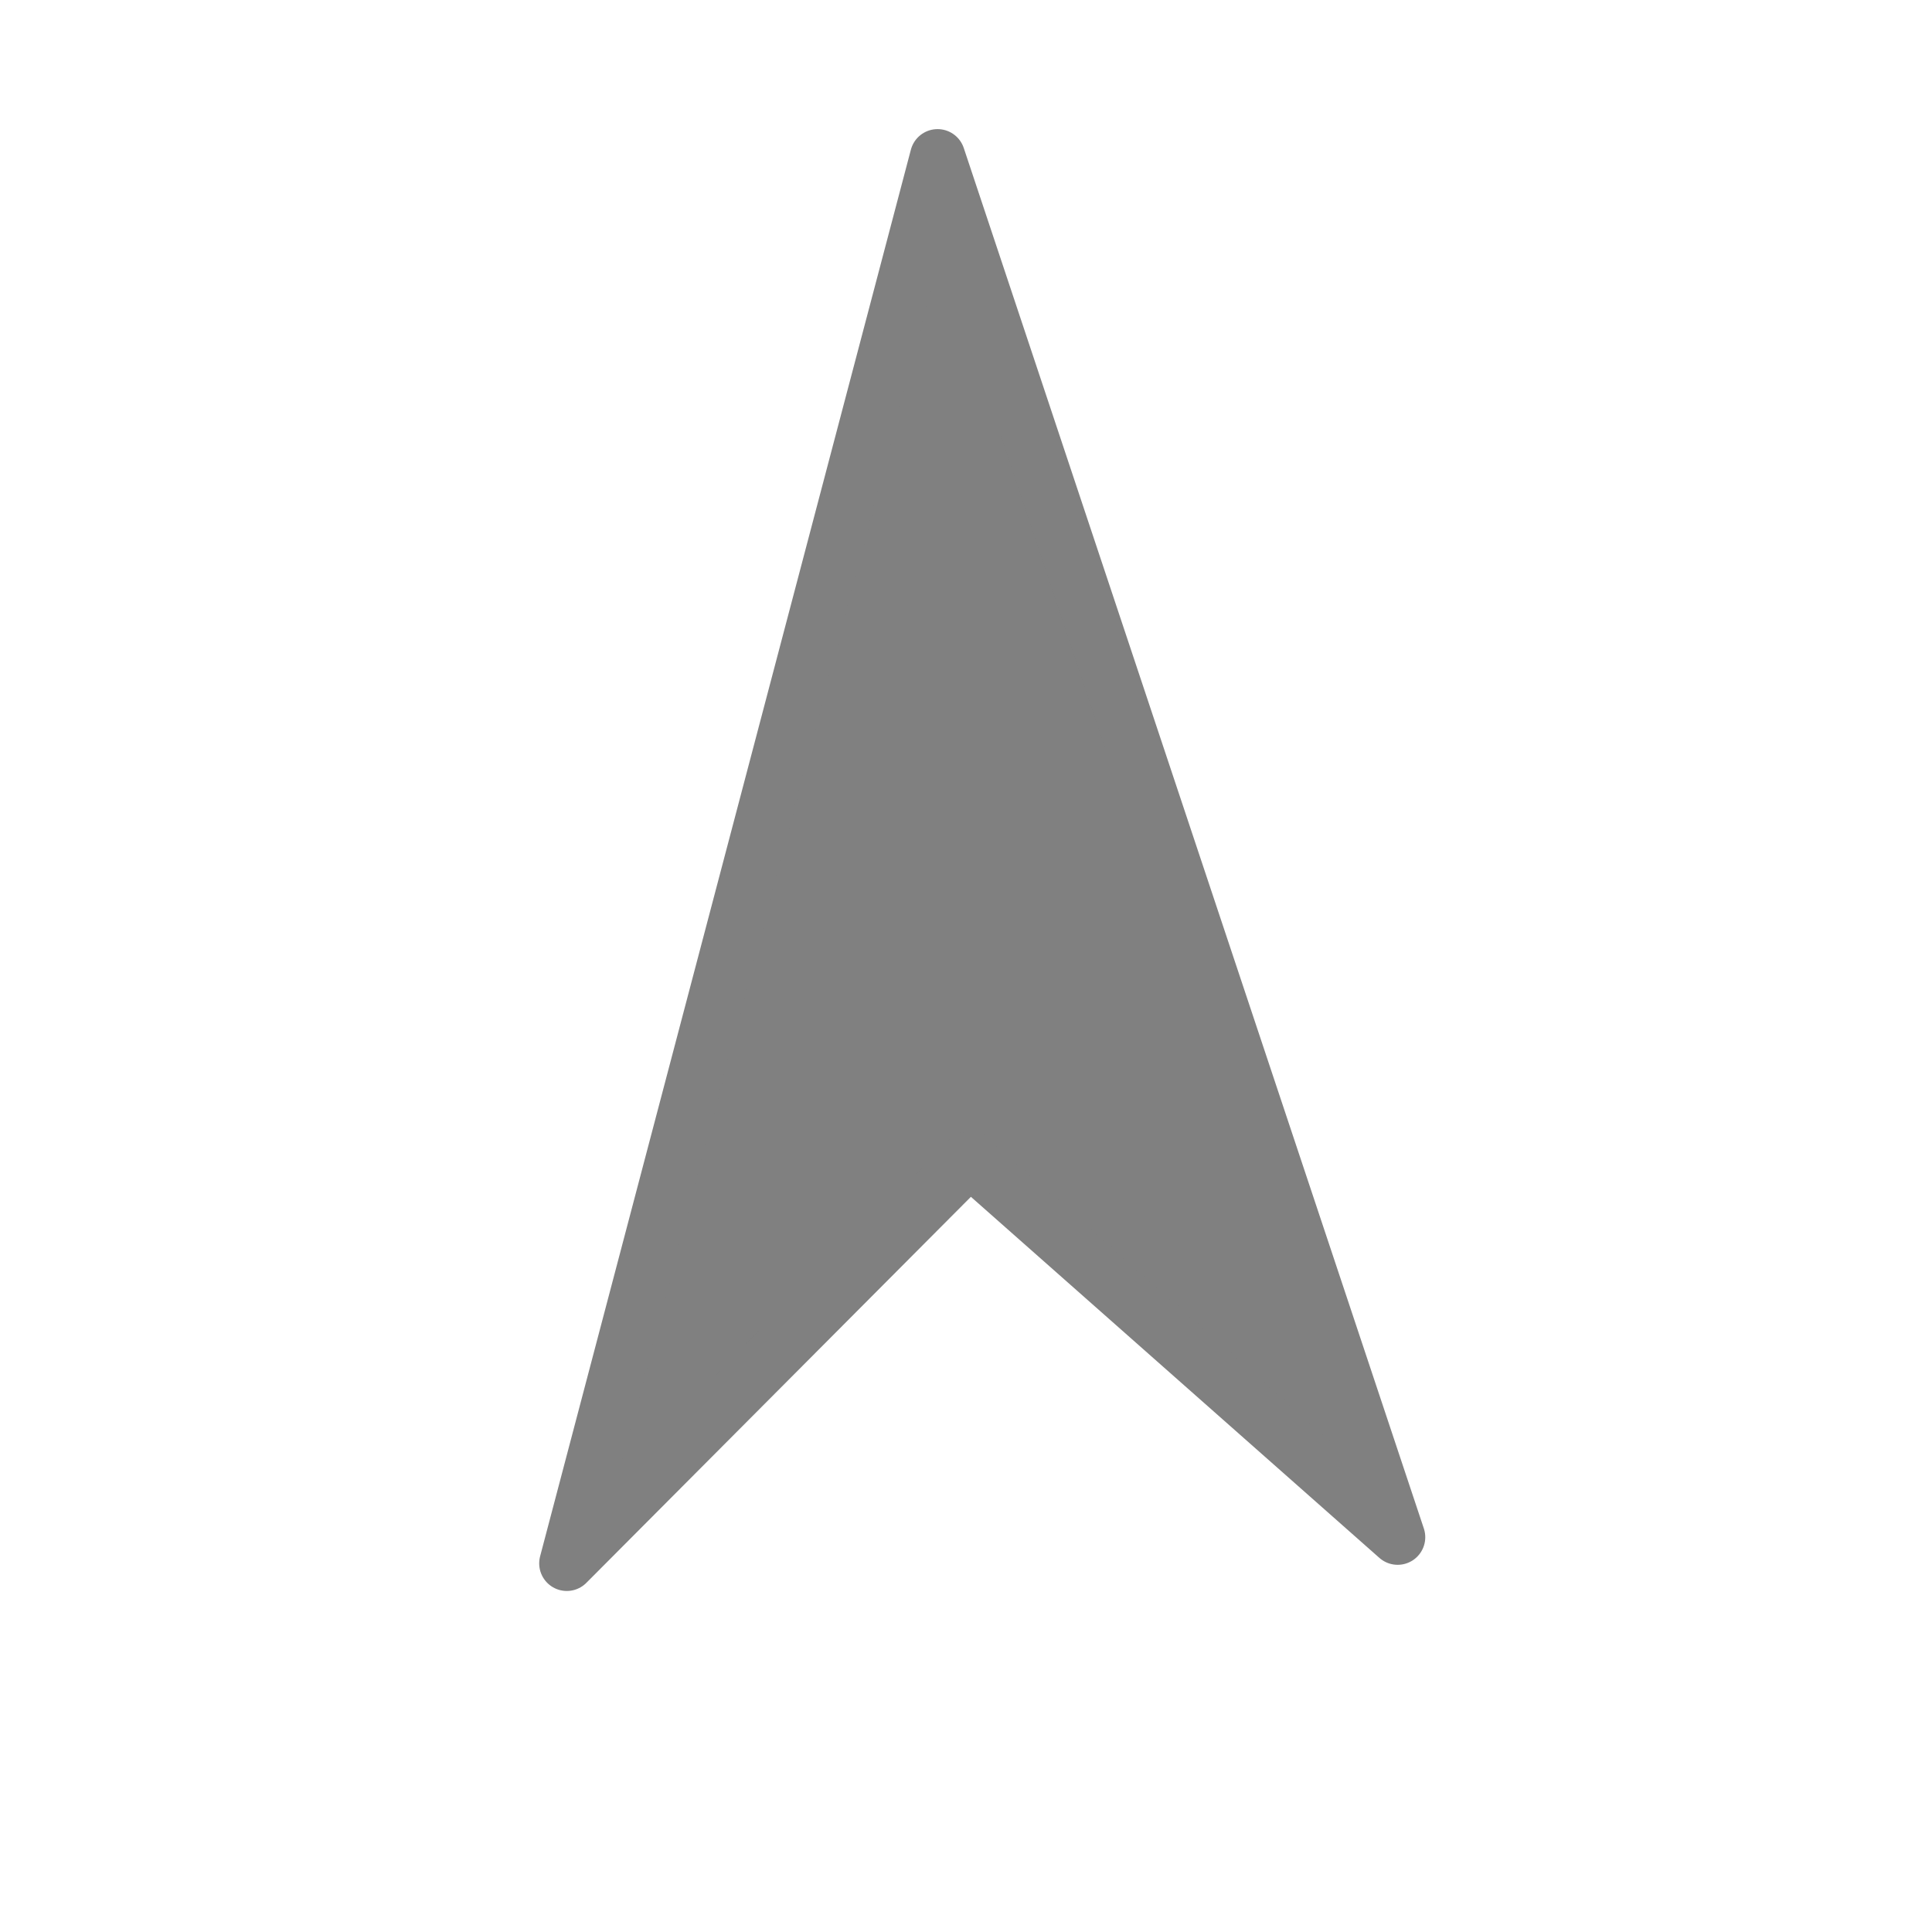 <svg width="35" height="35" viewBox="0 0 35 35" fill="none" xmlns="http://www.w3.org/2000/svg">
<g id="&#234;&#181;&#176;&#237;&#149;&#168;,&#234;&#180;&#128;&#234;&#179;&#181;&#236;&#132;&#160;,&#236;&#161;&#176;&#236;&#130;&#172;&#236;&#132;&#160;">
<path id="legend" d="M16.985 2.839L10.268 28.322L17.567 20.995L25.32 27.848L16.985 2.839Z" fill="gray" stroke="gray" stroke-linejoin="round"/>
</g>
</svg>
